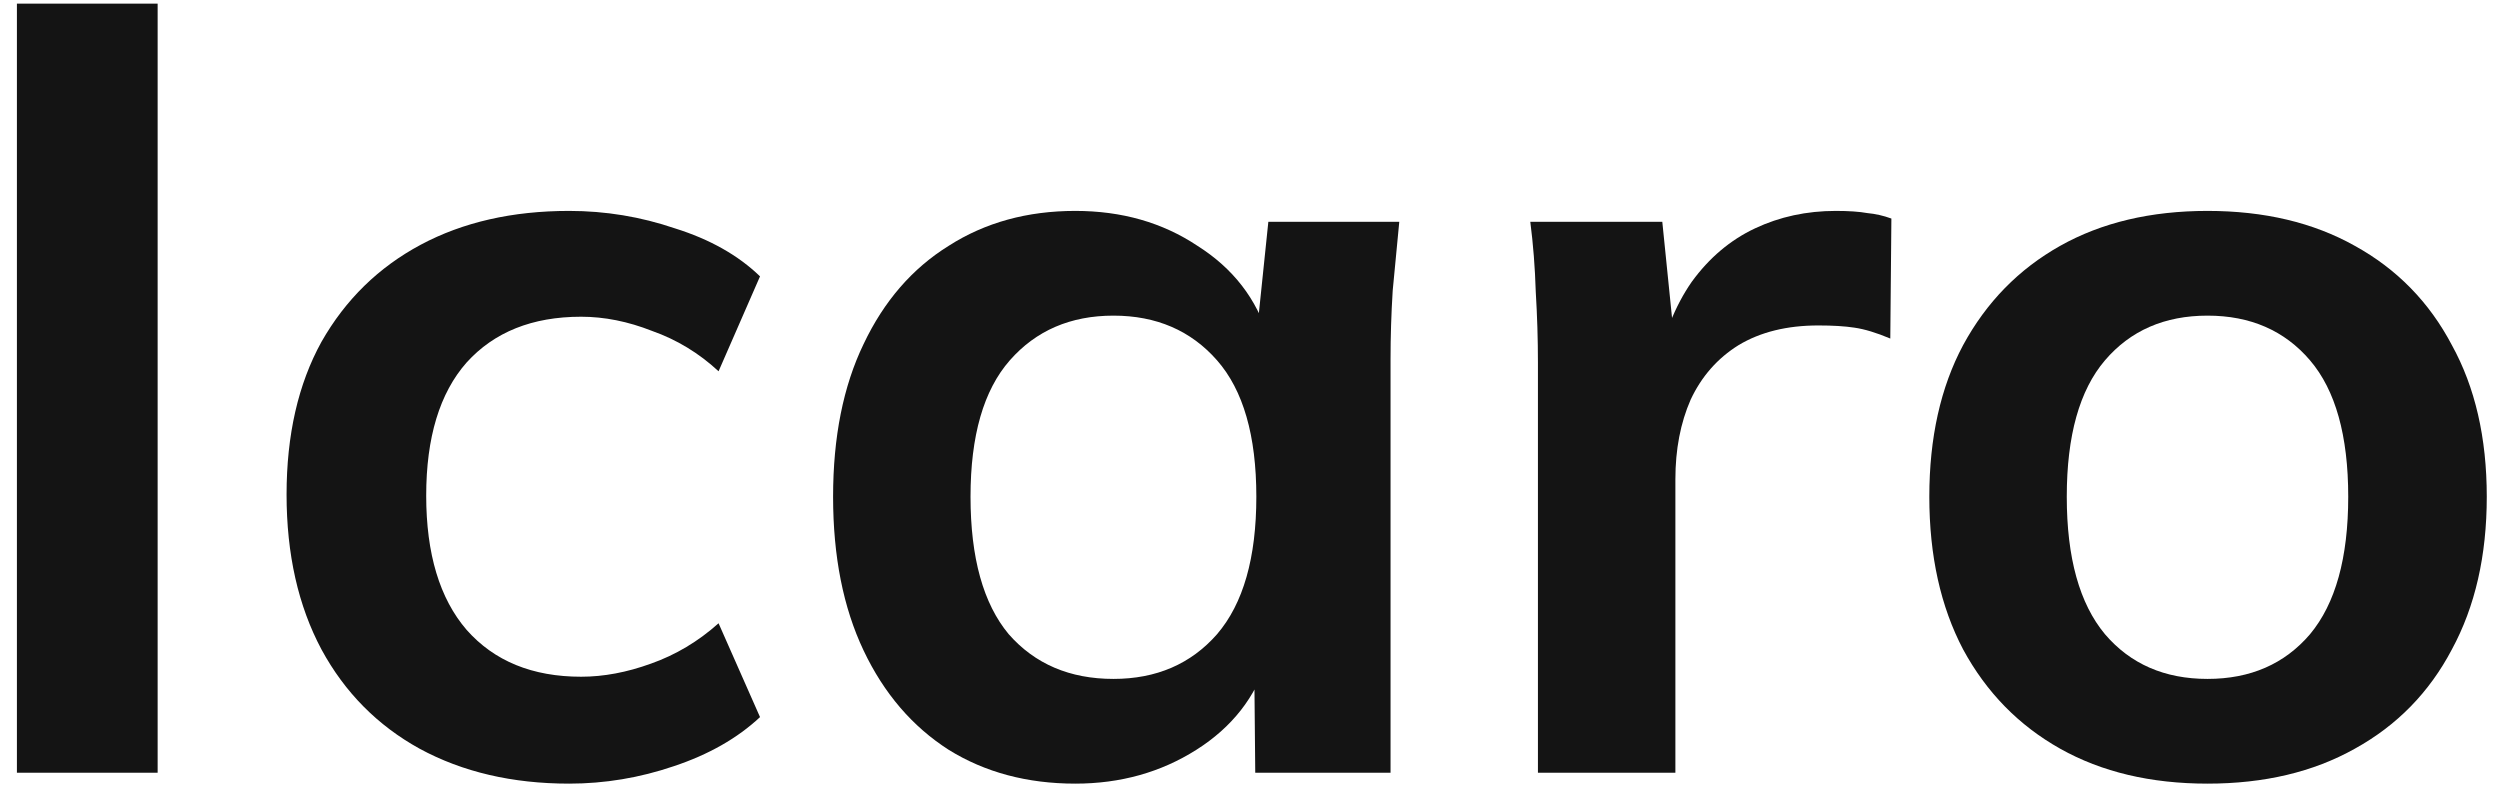 <svg width="110" height="35" viewBox="0 0 110 35" fill="none" xmlns="http://www.w3.org/2000/svg">
<path d="M0.744 34V0.16H6.936V34H0.744Z" fill="#141414"/>
<path d="M25.041 34.48C22.545 34.48 20.353 33.968 18.465 32.944C16.609 31.92 15.169 30.464 14.145 28.576C13.121 26.656 12.609 24.384 12.609 21.76C12.609 19.136 13.121 16.896 14.145 15.04C15.201 13.184 16.657 11.76 18.513 10.768C20.369 9.776 22.545 9.28 25.041 9.28C26.641 9.28 28.193 9.536 29.697 10.048C31.233 10.528 32.481 11.232 33.441 12.16L31.617 16.336C30.753 15.536 29.777 14.944 28.689 14.56C27.633 14.144 26.593 13.936 25.569 13.936C23.425 13.936 21.745 14.608 20.529 15.952C19.345 17.296 18.753 19.248 18.753 21.808C18.753 24.368 19.345 26.336 20.529 27.712C21.745 29.088 23.425 29.776 25.569 29.776C26.561 29.776 27.585 29.584 28.641 29.2C29.729 28.816 30.721 28.224 31.617 27.424L33.441 31.552C32.449 32.48 31.185 33.2 29.649 33.712C28.145 34.224 26.609 34.48 25.041 34.48Z" fill="#141414"/>
<path d="M47.312 34.48C45.2 34.48 43.343 33.984 41.743 32.992C40.144 31.968 38.895 30.512 37.999 28.624C37.103 26.736 36.656 24.48 36.656 21.856C36.656 19.232 37.103 16.992 37.999 15.136C38.895 13.248 40.144 11.808 41.743 10.816C43.343 9.792 45.2 9.28 47.312 9.28C49.359 9.28 51.151 9.792 52.688 10.816C54.255 11.808 55.295 13.152 55.807 14.848H55.279L55.807 9.76H61.568C61.471 10.752 61.376 11.76 61.279 12.784C61.215 13.808 61.184 14.816 61.184 15.808V34H55.231L55.184 29.008H55.76C55.248 30.672 54.208 32 52.639 32.992C51.072 33.984 49.295 34.48 47.312 34.48ZM48.992 29.872C50.88 29.872 52.4 29.216 53.551 27.904C54.703 26.56 55.279 24.544 55.279 21.856C55.279 19.168 54.703 17.168 53.551 15.856C52.4 14.544 50.88 13.888 48.992 13.888C47.103 13.888 45.584 14.544 44.431 15.856C43.279 17.168 42.703 19.168 42.703 21.856C42.703 24.544 43.264 26.56 44.383 27.904C45.535 29.216 47.072 29.872 48.992 29.872Z" fill="#141414"/>
<path d="M67.669 34V15.952C67.669 14.928 67.637 13.888 67.573 12.832C67.541 11.776 67.461 10.752 67.333 9.76H73.141L73.813 16.384H72.853C73.173 14.784 73.701 13.456 74.437 12.4C75.205 11.344 76.133 10.56 77.221 10.048C78.309 9.536 79.493 9.28 80.773 9.28C81.349 9.28 81.813 9.312 82.165 9.376C82.517 9.408 82.869 9.488 83.221 9.616L83.173 14.896C82.565 14.64 82.037 14.48 81.589 14.416C81.173 14.352 80.645 14.32 80.005 14.32C78.629 14.32 77.461 14.608 76.501 15.184C75.573 15.76 74.869 16.56 74.389 17.584C73.941 18.608 73.717 19.776 73.717 21.088V34H67.669Z" fill="#141414"/>
<path d="M97.13 34.48C94.634 34.48 92.474 33.968 90.65 32.944C88.826 31.92 87.402 30.464 86.378 28.576C85.386 26.688 84.89 24.448 84.89 21.856C84.89 19.264 85.386 17.04 86.378 15.184C87.402 13.296 88.826 11.84 90.65 10.816C92.474 9.792 94.634 9.28 97.13 9.28C99.626 9.28 101.786 9.792 103.61 10.816C105.466 11.84 106.89 13.296 107.882 15.184C108.906 17.04 109.418 19.264 109.418 21.856C109.418 24.448 108.906 26.688 107.882 28.576C106.89 30.464 105.466 31.92 103.61 32.944C101.786 33.968 99.626 34.48 97.13 34.48ZM97.13 29.872C99.018 29.872 100.522 29.216 101.642 27.904C102.762 26.56 103.322 24.544 103.322 21.856C103.322 19.168 102.762 17.168 101.642 15.856C100.522 14.544 99.018 13.888 97.13 13.888C95.242 13.888 93.738 14.544 92.618 15.856C91.498 17.168 90.938 19.168 90.938 21.856C90.938 24.544 91.498 26.56 92.618 27.904C93.738 29.216 95.242 29.872 97.13 29.872Z" fill="#141414"/>
</svg>
